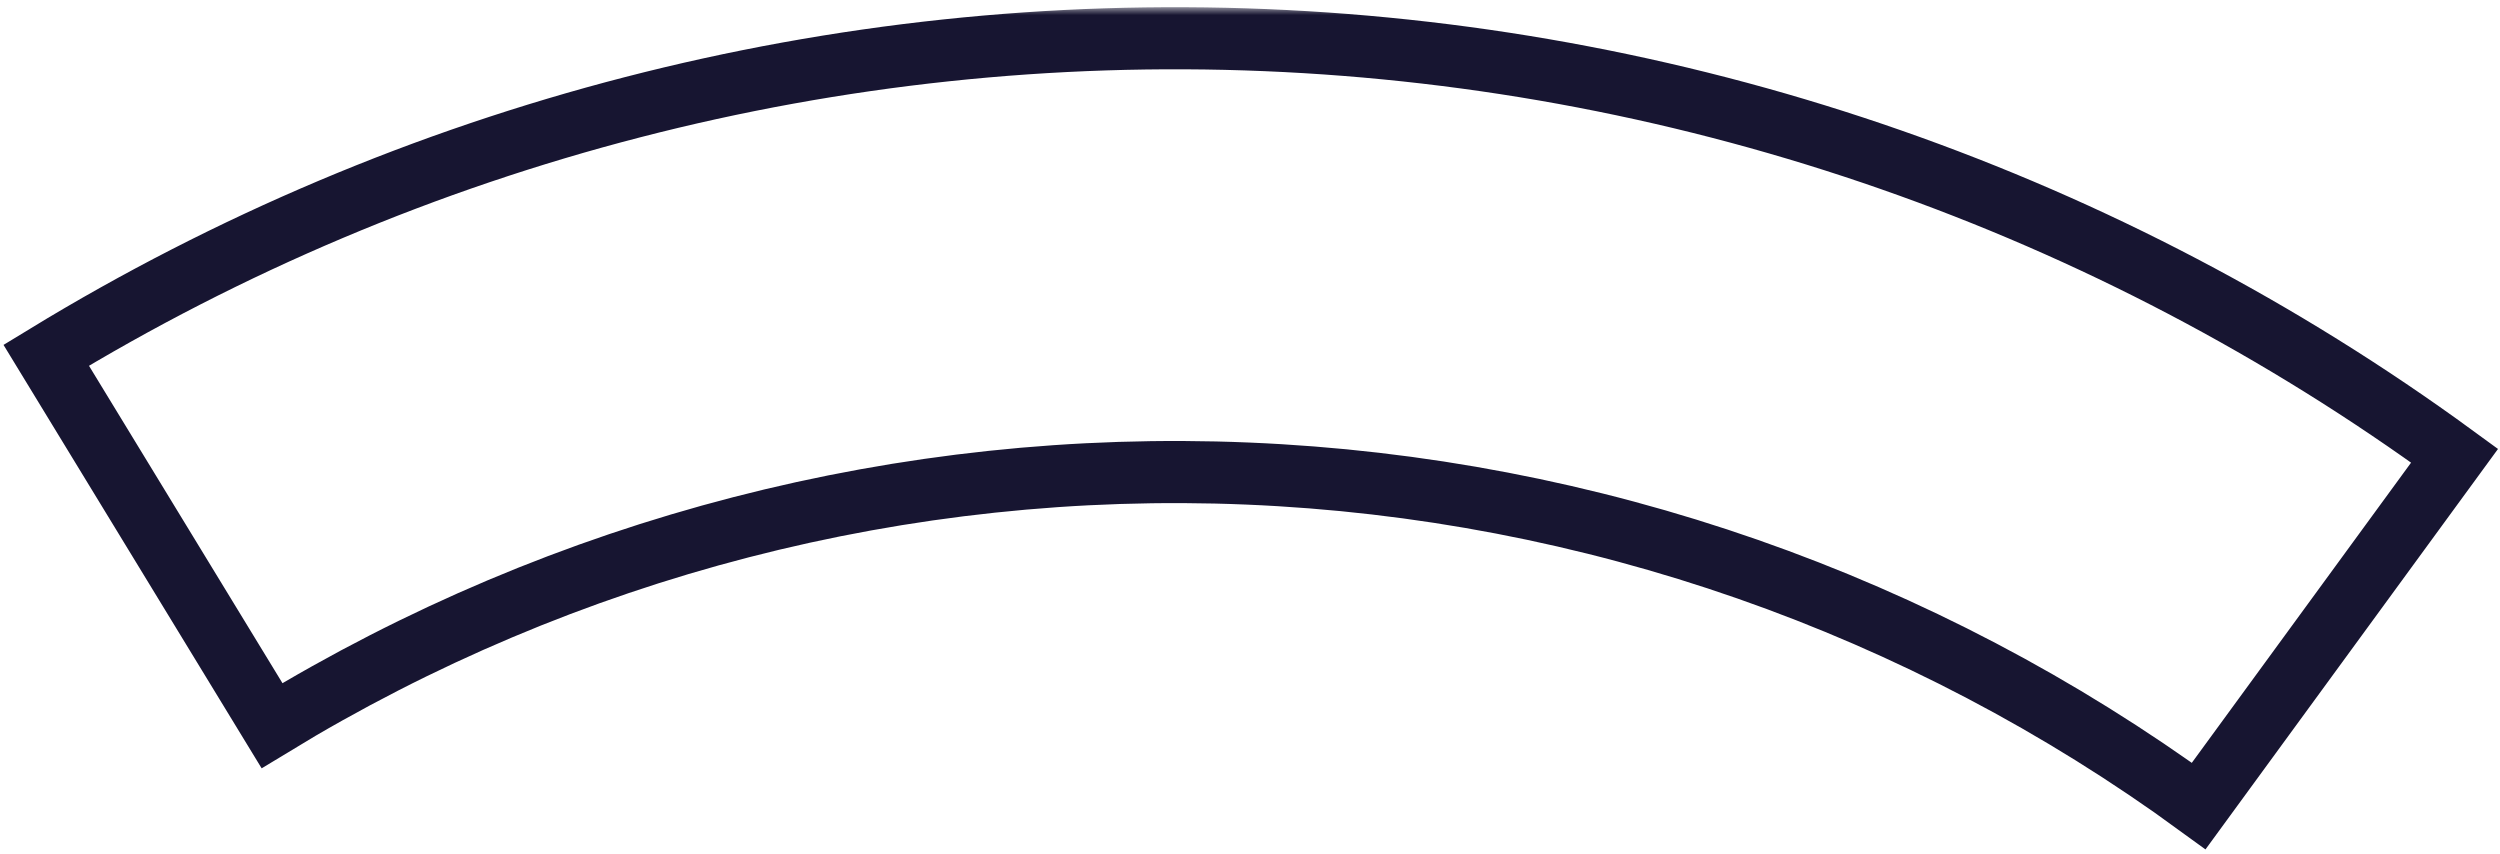 <svg width="161" height="55" viewBox="0 0 161 55" fill="none" xmlns="http://www.w3.org/2000/svg">
<mask id="path-1-outside-1_640_961" maskUnits="userSpaceOnUse" x="-0.63" y="0.463" width="162" height="55" fill="black">
<rect fill="white" x="-0.63" y="0.463" width="162" height="55"/>
<path d="M2.975 22.878C26.569 8.495 53.898 1.432 81.507 2.584C109.115 3.736 135.762 13.05 158.076 29.348L141.597 51.908C123.746 38.869 102.429 31.418 80.342 30.497C58.256 29.575 36.392 35.225 17.517 46.732L2.975 22.878Z"/>
</mask>
<path d="M2.975 22.878C26.569 8.495 53.898 1.432 81.507 2.584C109.115 3.736 135.762 13.05 158.076 29.348L141.597 51.908C123.746 38.869 102.429 31.418 80.342 30.497C58.256 29.575 36.392 35.225 17.517 46.732L2.975 22.878Z" stroke="#171531" stroke-width="4" mask="url(#path-1-outside-1_640_961)"/>
</svg>
